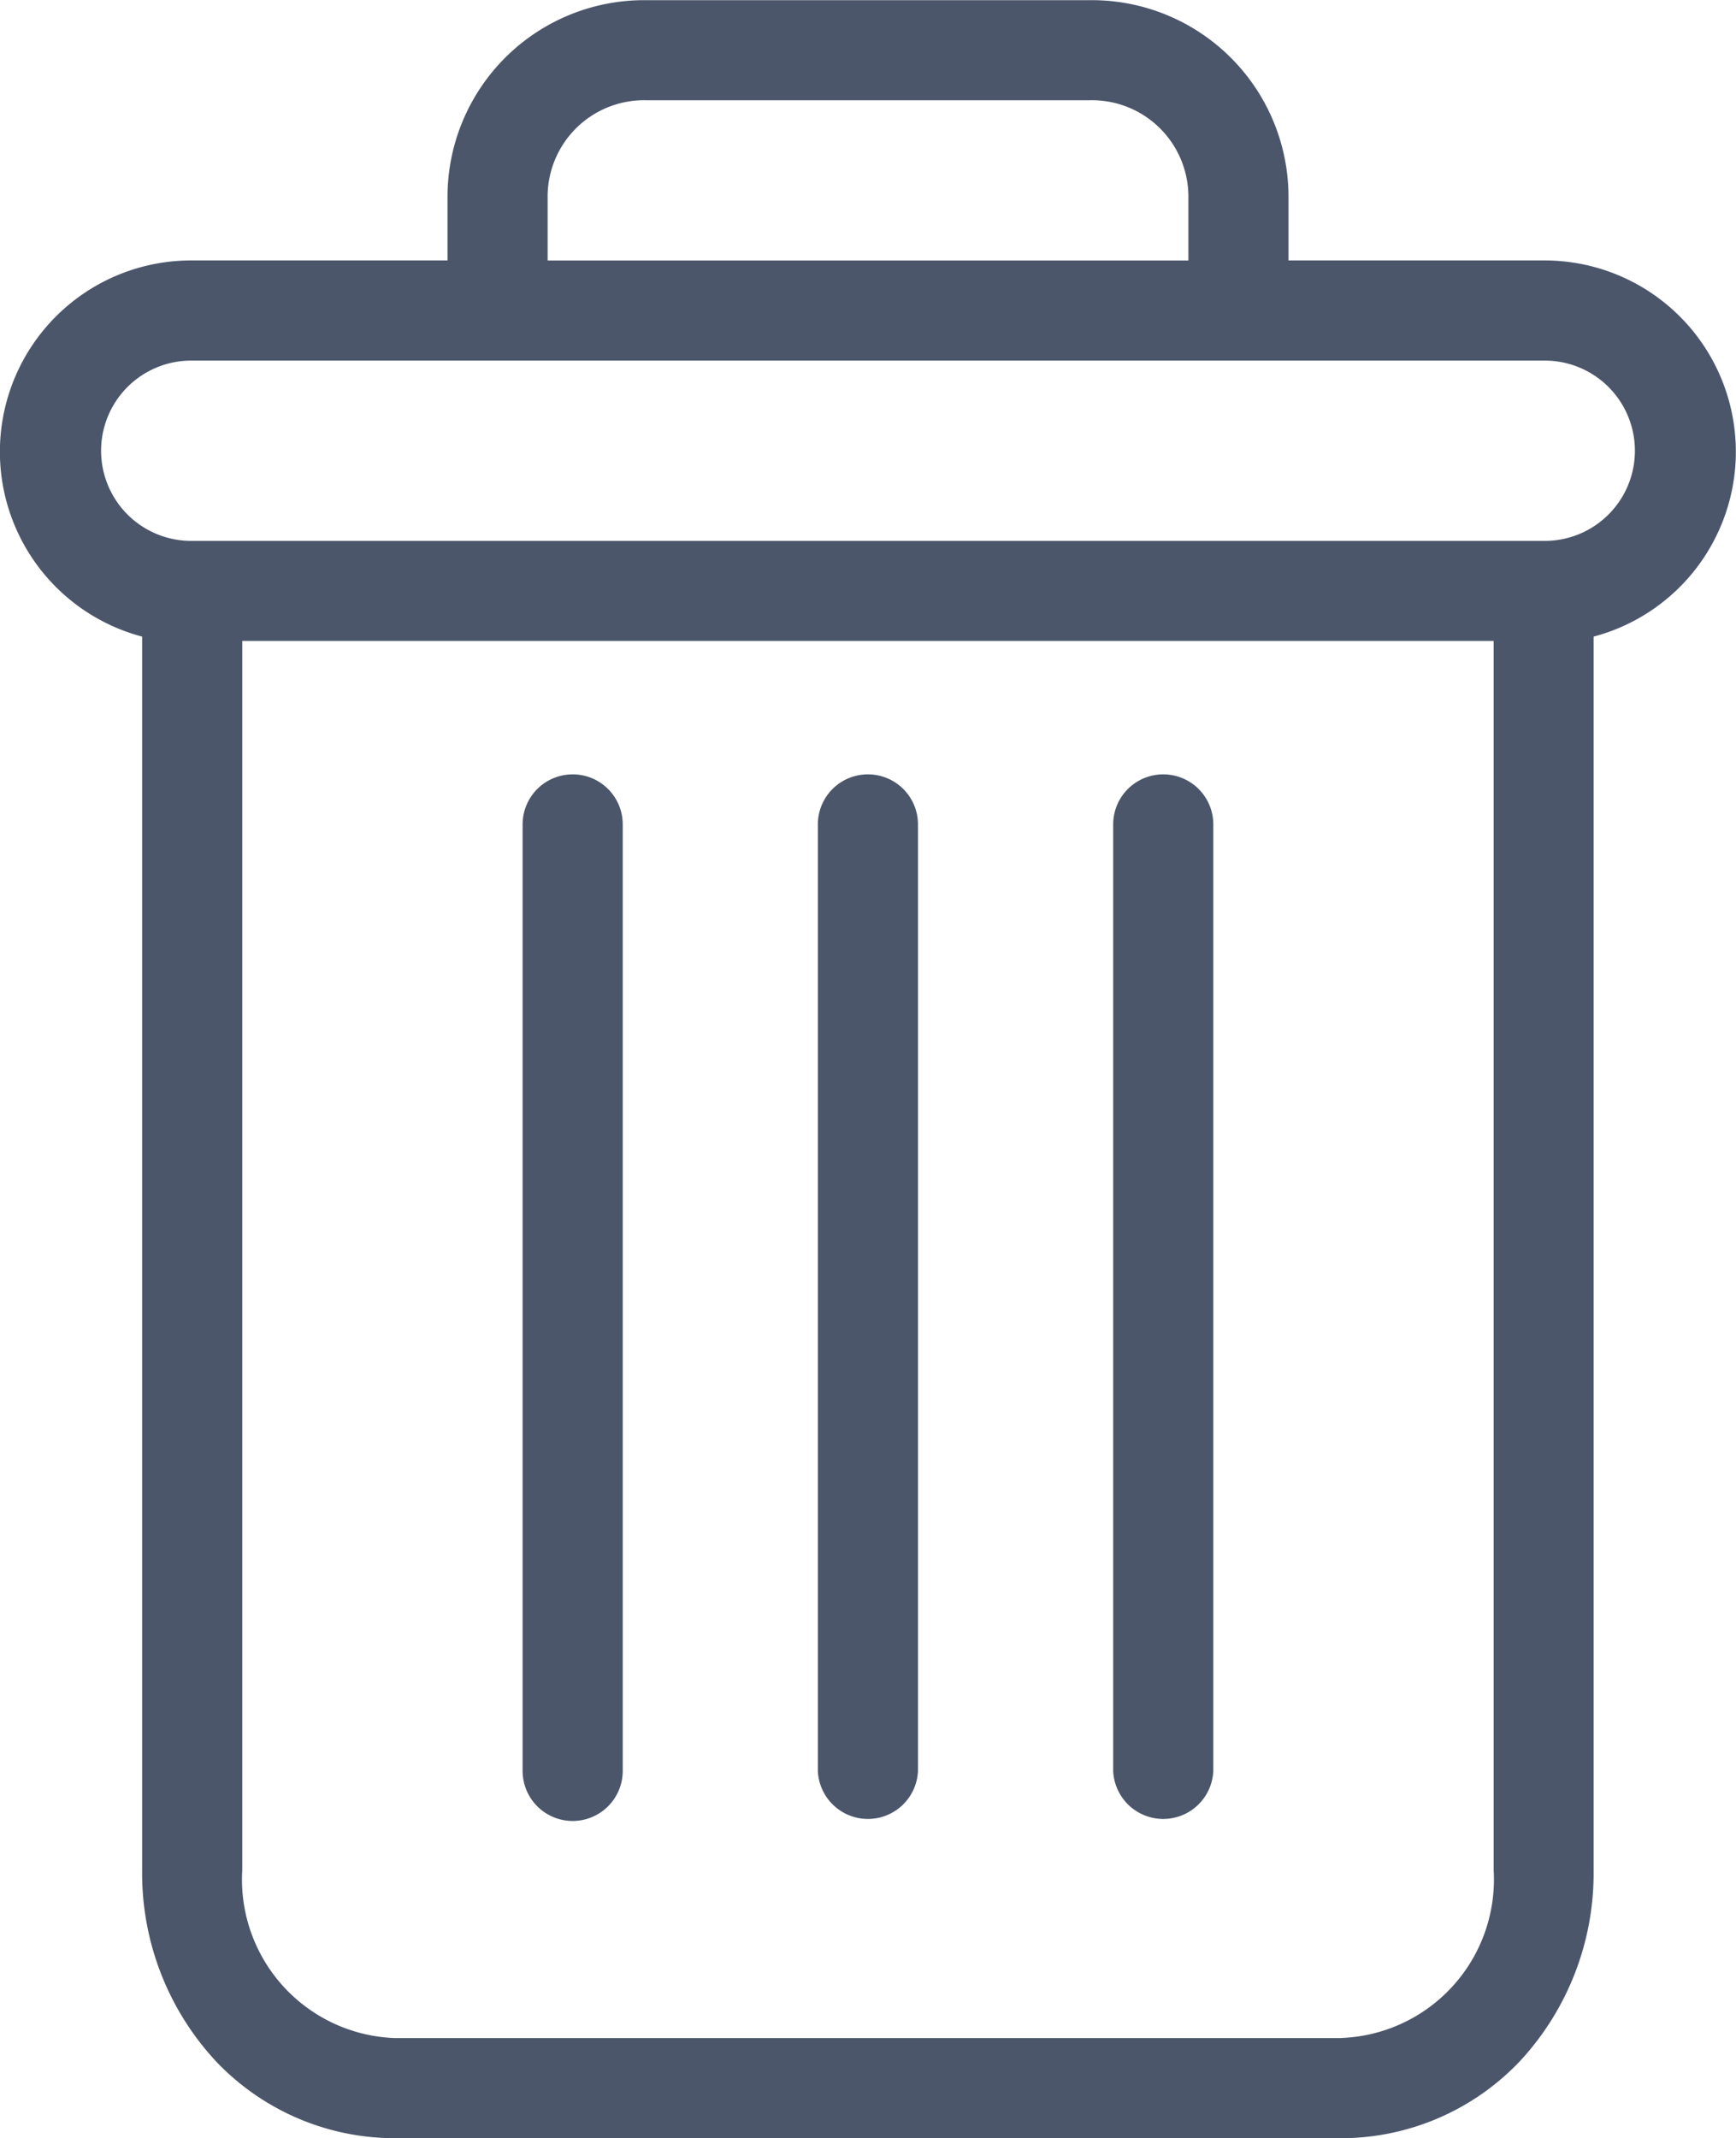 <svg id="delete" xmlns="http://www.w3.org/2000/svg" width="20.409" height="25.129" viewBox="0 0 20.409 25.129">
  <path id="Path_23016" data-name="Path 23016" d="M222.986,154.7a.588.588,0,0,0-.589.589v11.123a.589.589,0,0,0,1.177,0V155.292A.588.588,0,0,0,222.986,154.7Zm0,0" transform="translate(-209.31 -145.599)" fill="#4b566b"/>
  <path id="Path_23017" data-name="Path 23017" d="M104.986,154.7a.588.588,0,0,0-.588.589v11.123a.588.588,0,1,0,1.177,0V155.292A.588.588,0,0,0,104.986,154.7Zm0,0" transform="translate(-98.254 -145.599)" fill="#4b566b"/>
  <path id="Path_23018" data-name="Path 23018" d="M1.668,7.48v14.5a3.247,3.247,0,0,0,.863,2.239,2.9,2.9,0,0,0,2.1.909H15.769a2.9,2.9,0,0,0,2.1-.909,3.247,3.247,0,0,0,.863-2.239V7.48a2.248,2.248,0,0,0-.577-4.421H15.145V2.323A2.312,2.312,0,0,0,12.814,0H7.588A2.312,2.312,0,0,0,5.258,2.323v.736H2.245A2.248,2.248,0,0,0,1.668,7.48Zm14.1,16.471H4.634a1.864,1.864,0,0,1-1.789-1.971V7.531H17.557V21.979a1.864,1.864,0,0,1-1.789,1.971ZM6.435,2.323A1.134,1.134,0,0,1,7.588,1.176h5.226a1.134,1.134,0,0,1,1.154,1.148v.736H6.435ZM2.245,4.236H18.158a1.059,1.059,0,0,1,0,2.119H2.245a1.059,1.059,0,0,1,0-2.119Zm0,0" transform="translate(0.003 0.002)" fill="#4b566b"/>
  <path id="Path_23019" data-name="Path 23019" d="M163.986,154.7a.588.588,0,0,0-.589.589v11.123a.589.589,0,0,0,1.177,0V155.292A.588.588,0,0,0,163.986,154.7Zm0,0" transform="translate(-153.782 -145.599)" fill="#4b566b"/>
</svg>
